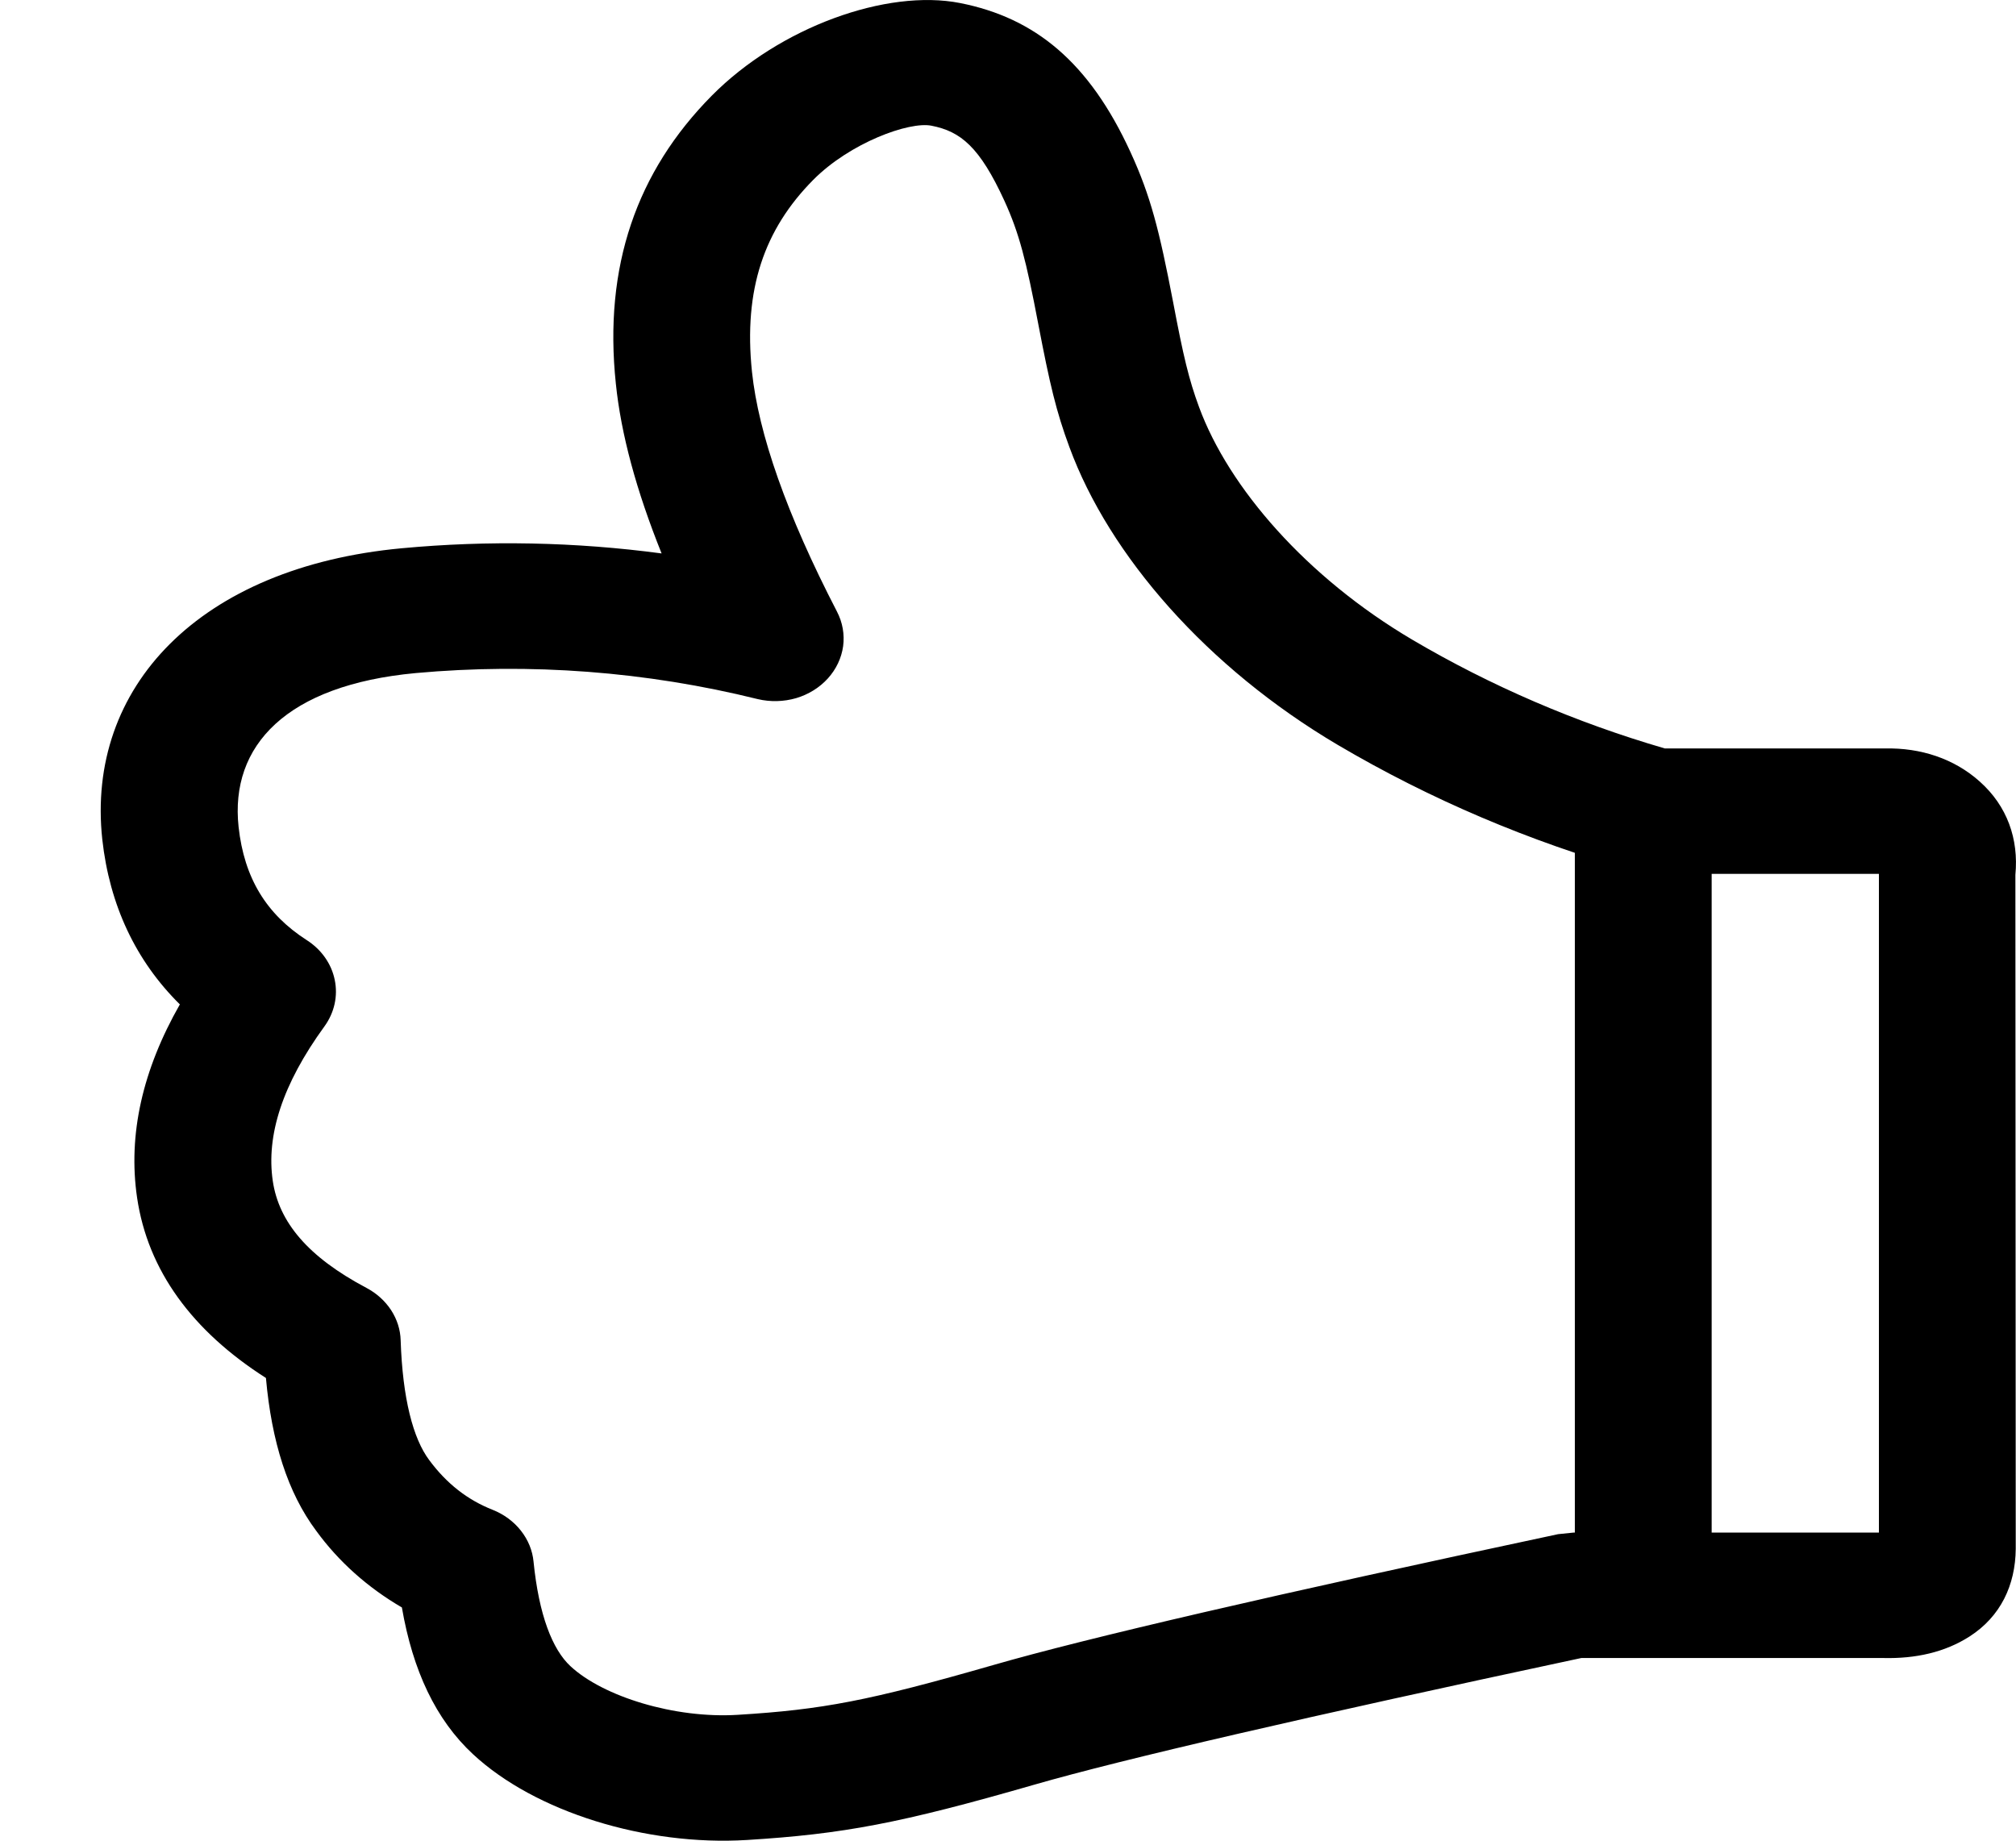 <svg width="23" height="21" viewBox="0 0 23 21" fill="none" xmlns="http://www.w3.org/2000/svg">
<g clip-path="url(#clip0_153_659)">
<path d="M21.436 9.97V17.485H17.952L17.776 17.503C14.541 18.192 12.397 18.689 11.329 18.997C9.91 19.405 9.381 19.505 8.418 19.564C7.698 19.609 6.881 19.356 6.508 19.009C6.302 18.818 6.148 18.425 6.087 17.816C6.075 17.689 6.025 17.567 5.942 17.462C5.86 17.358 5.749 17.276 5.62 17.225C5.334 17.112 5.096 16.927 4.897 16.658C4.713 16.413 4.593 15.955 4.571 15.292C4.568 15.17 4.53 15.052 4.462 14.947C4.393 14.842 4.297 14.755 4.182 14.694C3.512 14.34 3.181 13.941 3.112 13.473C3.036 12.955 3.22 12.372 3.702 11.709C3.815 11.553 3.857 11.363 3.819 11.18C3.782 10.996 3.667 10.833 3.5 10.726C3.039 10.43 2.786 10.018 2.722 9.434C2.621 8.504 3.271 7.816 4.742 7.679C6.052 7.56 7.374 7.661 8.645 7.976C8.789 8.01 8.941 8.006 9.083 7.965C9.224 7.923 9.35 7.845 9.445 7.74C9.54 7.635 9.6 7.508 9.619 7.373C9.637 7.238 9.613 7.101 9.549 6.978C8.974 5.867 8.654 4.951 8.579 4.241C8.481 3.299 8.72 2.617 9.276 2.054C9.698 1.628 10.373 1.384 10.626 1.434C10.96 1.499 11.177 1.676 11.46 2.293C11.627 2.659 11.707 2.969 11.845 3.695C11.977 4.384 12.05 4.695 12.201 5.102C12.655 6.337 13.769 7.617 15.265 8.5C16.314 9.118 17.45 9.602 18.643 9.938C18.717 9.959 18.795 9.97 18.873 9.97H21.436ZM21.485 18.916C21.856 18.925 22.189 18.85 22.469 18.671C22.825 18.443 22.993 18.084 22.997 17.671L22.993 9.981C23.032 9.572 22.9 9.196 22.587 8.917C22.294 8.654 21.911 8.53 21.506 8.539H18.994C17.977 8.243 17.008 7.826 16.112 7.298C14.906 6.586 14.019 5.565 13.68 4.645C13.563 4.328 13.501 4.066 13.384 3.448C13.225 2.62 13.126 2.234 12.899 1.739C12.427 0.708 11.808 0.204 10.955 0.035C10.116 -0.131 8.893 0.311 8.12 1.092C7.264 1.957 6.885 3.04 7.026 4.377C7.085 4.953 7.26 5.597 7.548 6.314C6.566 6.183 5.57 6.163 4.583 6.255C2.275 6.47 0.979 7.842 1.167 9.577C1.25 10.325 1.547 10.96 2.052 11.459C1.627 12.205 1.458 12.943 1.564 13.664C1.686 14.493 2.192 15.184 3.034 15.721C3.099 16.448 3.282 17.029 3.607 17.464C3.862 17.815 4.196 18.113 4.585 18.339C4.709 19.058 4.971 19.619 5.397 20.014C6.104 20.671 7.368 21.063 8.523 20.992C9.619 20.924 10.267 20.803 11.797 20.362C12.806 20.071 14.894 19.588 18.041 18.916H21.486H21.485ZM19.528 9.643C19.529 9.549 19.509 9.456 19.47 9.369C19.43 9.282 19.373 9.204 19.3 9.137C19.227 9.07 19.141 9.018 19.046 8.982C18.951 8.946 18.849 8.927 18.746 8.927C18.644 8.927 18.542 8.946 18.447 8.982C18.352 9.018 18.267 9.071 18.194 9.138C18.122 9.204 18.064 9.283 18.025 9.37C17.986 9.457 17.966 9.549 17.967 9.643V17.705C17.966 17.799 17.987 17.892 18.026 17.978C18.065 18.065 18.122 18.144 18.195 18.21C18.267 18.277 18.354 18.329 18.448 18.365C18.543 18.401 18.645 18.42 18.747 18.42C18.85 18.42 18.952 18.401 19.047 18.365C19.142 18.329 19.228 18.277 19.3 18.21C19.373 18.144 19.43 18.065 19.469 17.978C19.508 17.892 19.529 17.799 19.528 17.705V9.643Z" fill="black"/>
</g>
<defs>
<clipPath id="clip0_153_659">
<rect width="23" height="21" fill="white" transform="matrix(-1 0 0 1 23 0)"/>
</clipPath>
</defs>
</svg>
